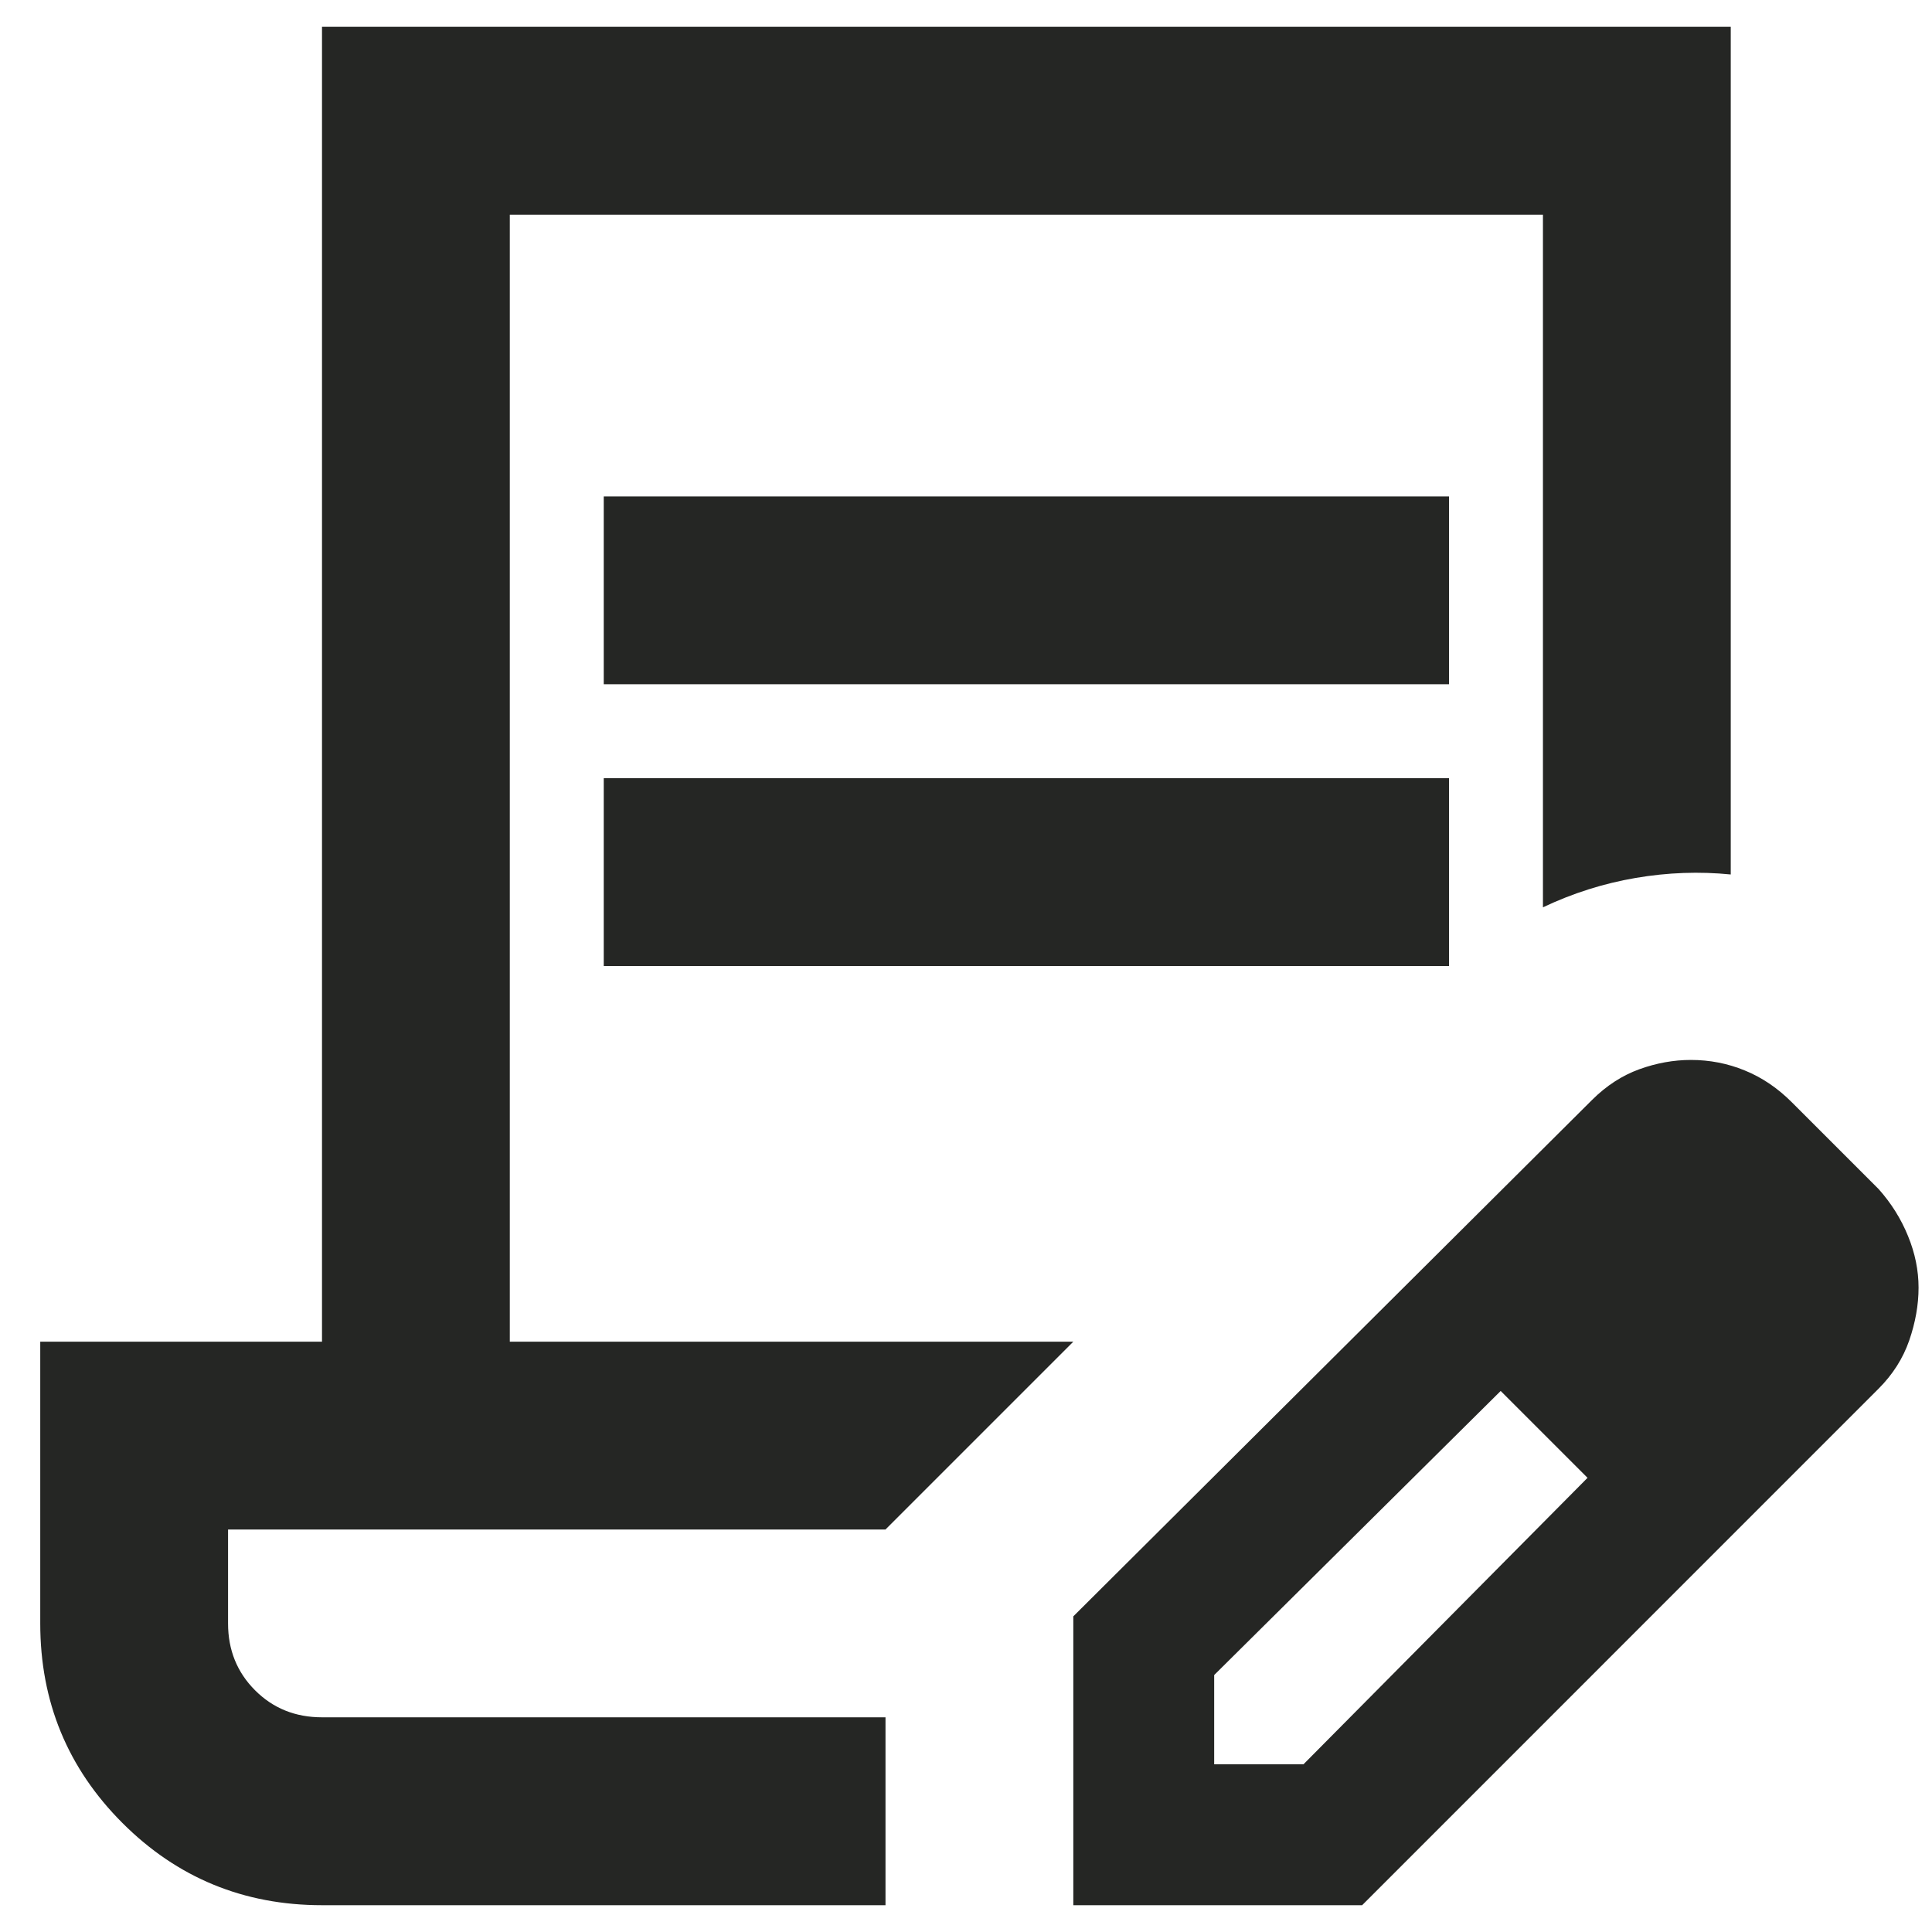 <svg width="24" height="24" viewBox="0 0 24 24" fill="none" xmlns="http://www.w3.org/2000/svg">
<path d="M7.5 8.5V6.167H18V8.5H7.5ZM7.5 12V9.667H18V12H7.5ZM11 23.667H4C3.028 23.667 2.201 23.326 1.521 22.646C0.84 21.965 0.5 21.139 0.5 20.167V16.667H4V0.333H21.5V10.863C21.111 10.824 20.717 10.838 20.319 10.906C19.92 10.974 19.536 11.096 19.167 11.271V2.667H6.333V16.667H13.333L11 19H2.833V20.167C2.833 20.497 2.945 20.774 3.169 20.998C3.392 21.221 3.669 21.333 4 21.333H11V23.667ZM13.333 23.667V20.079L19.779 13.662C19.954 13.488 20.149 13.361 20.363 13.283C20.576 13.206 20.79 13.167 21.004 13.167C21.238 13.167 21.461 13.21 21.675 13.298C21.889 13.385 22.083 13.517 22.258 13.692L23.337 14.771C23.493 14.946 23.615 15.14 23.702 15.354C23.79 15.568 23.833 15.782 23.833 15.996C23.833 16.21 23.794 16.428 23.717 16.652C23.639 16.876 23.512 17.075 23.337 17.25L16.921 23.667H13.333ZM15.083 21.917H16.192L19.721 18.358L19.196 17.804L18.642 17.279L15.083 20.808V21.917ZM19.196 17.804L18.642 17.279L19.721 18.358L19.196 17.804Z" fill="#252624"/>
</svg>
